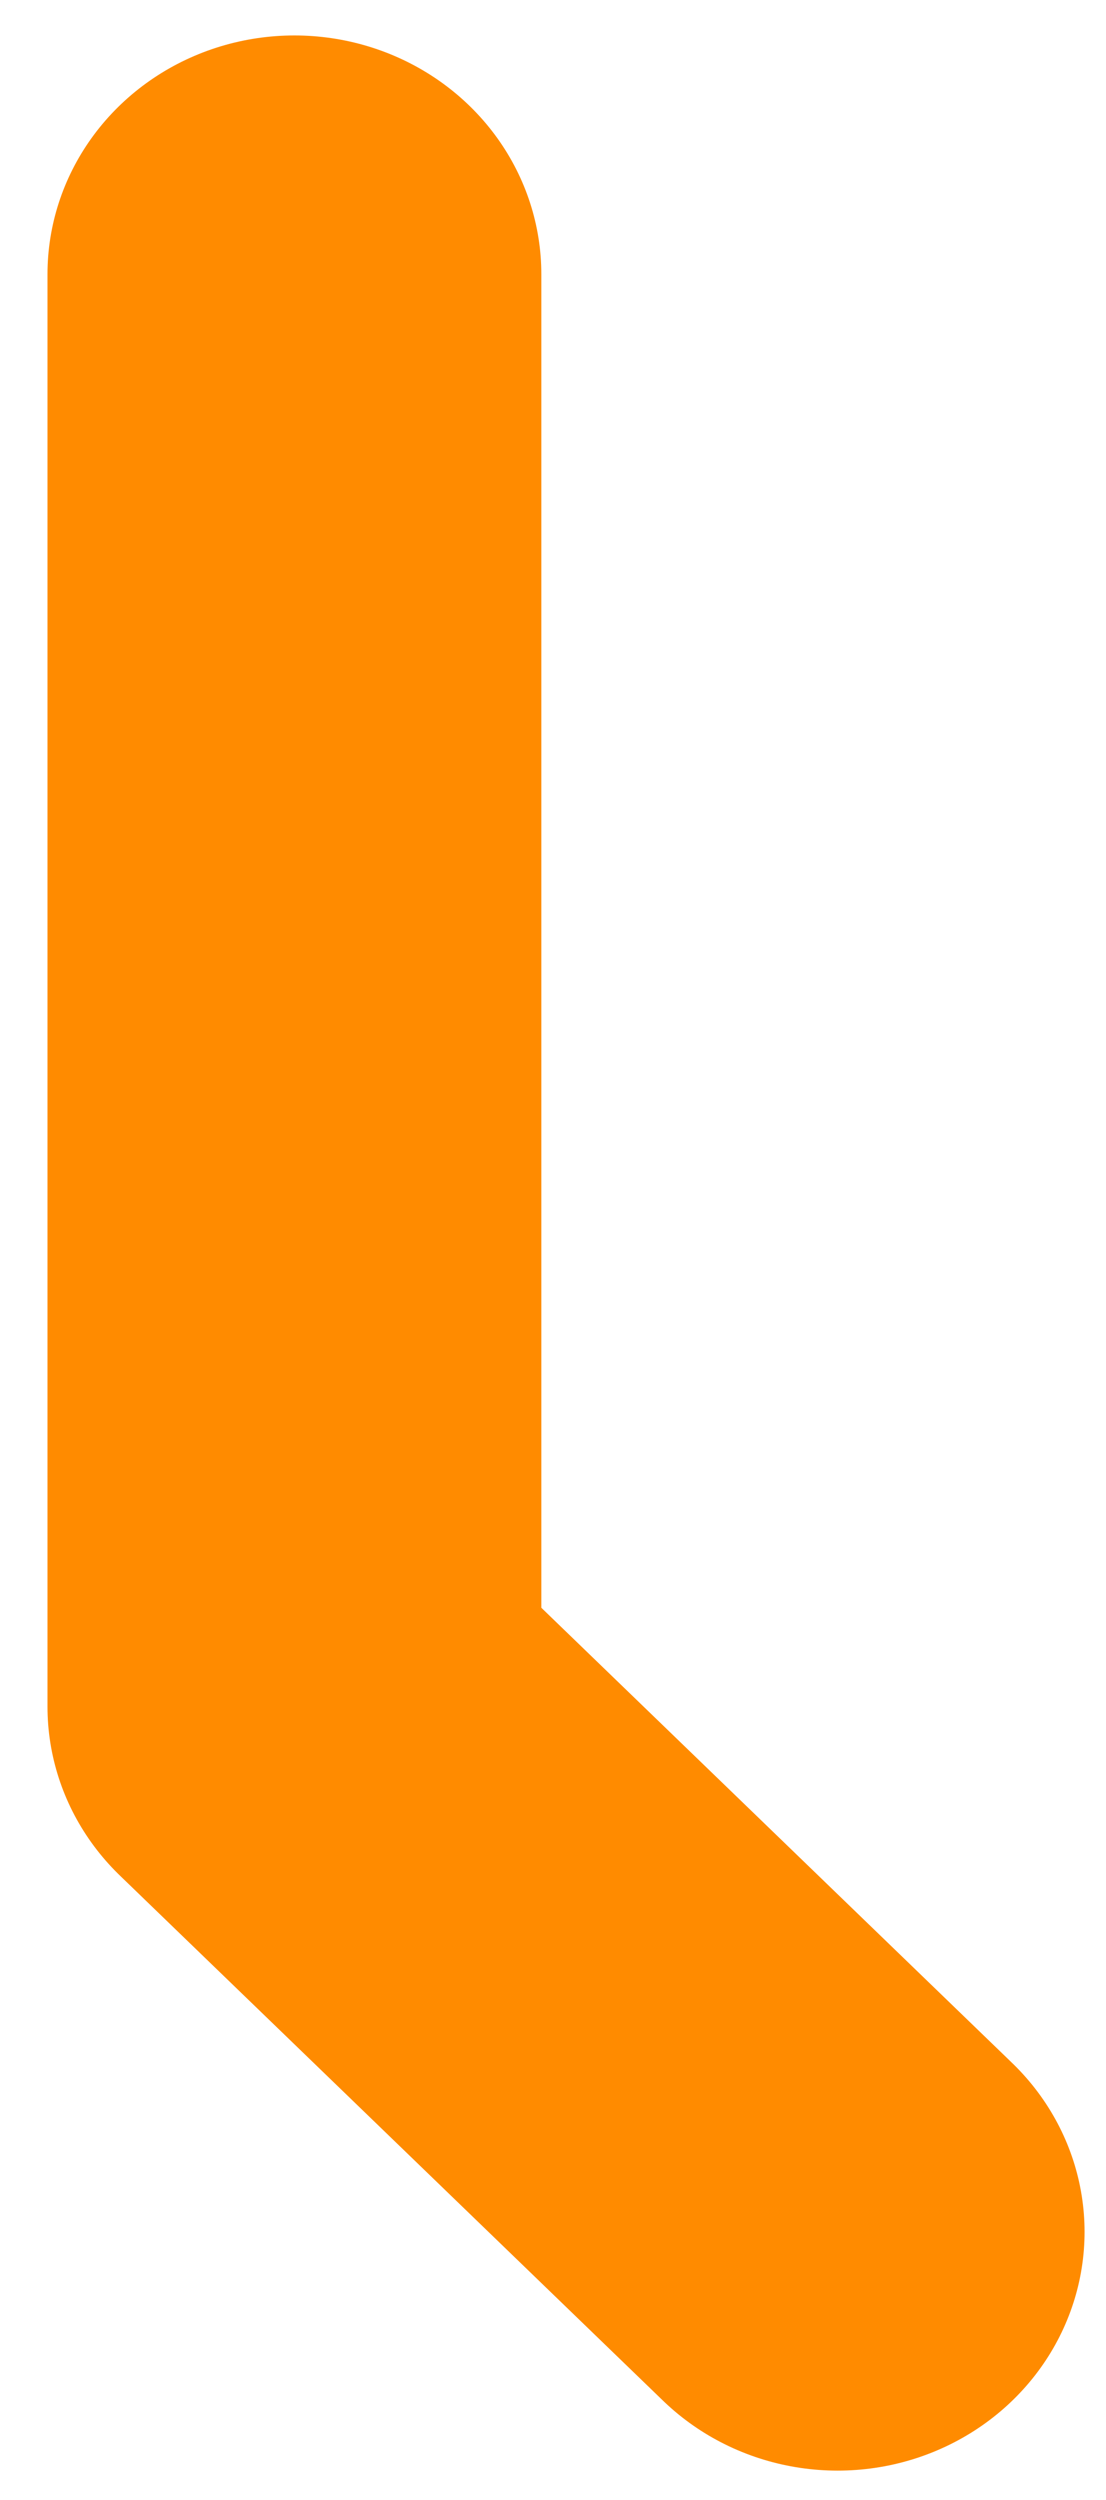 <svg width="139" height="314" xmlns="http://www.w3.org/2000/svg" xmlns:xlink="http://www.w3.org/1999/xlink" xml:space="preserve" overflow="hidden"><defs><clipPath id="clip0"><rect x="614" y="143" width="139" height="314"/></clipPath></defs><g clip-path="url(#clip0)" transform="translate(-614 -143)"><path d="M356.805 176.903 356.805 356.805 359.803 359.803 422.768 422.768" stroke="#FF8B00" stroke-width="59.967" stroke-linecap="round" stroke-linejoin="round" fill="none" transform="matrix(1.035 0 0 1 281.708 0.532)"/><path d="M659.639 359.803C659.639 525.398 525.398 659.639 359.803 659.639 194.208 659.639 59.967 525.398 59.967 359.803 59.967 194.208 194.208 59.967 359.803 59.967 525.398 59.967 659.639 194.208 659.639 359.803Z" stroke="#FF8B00" stroke-width="59.967" stroke-linecap="round" stroke-linejoin="round" fill="none" transform="matrix(1.035 0 0 1 281.708 0.532)"/></g></svg>
